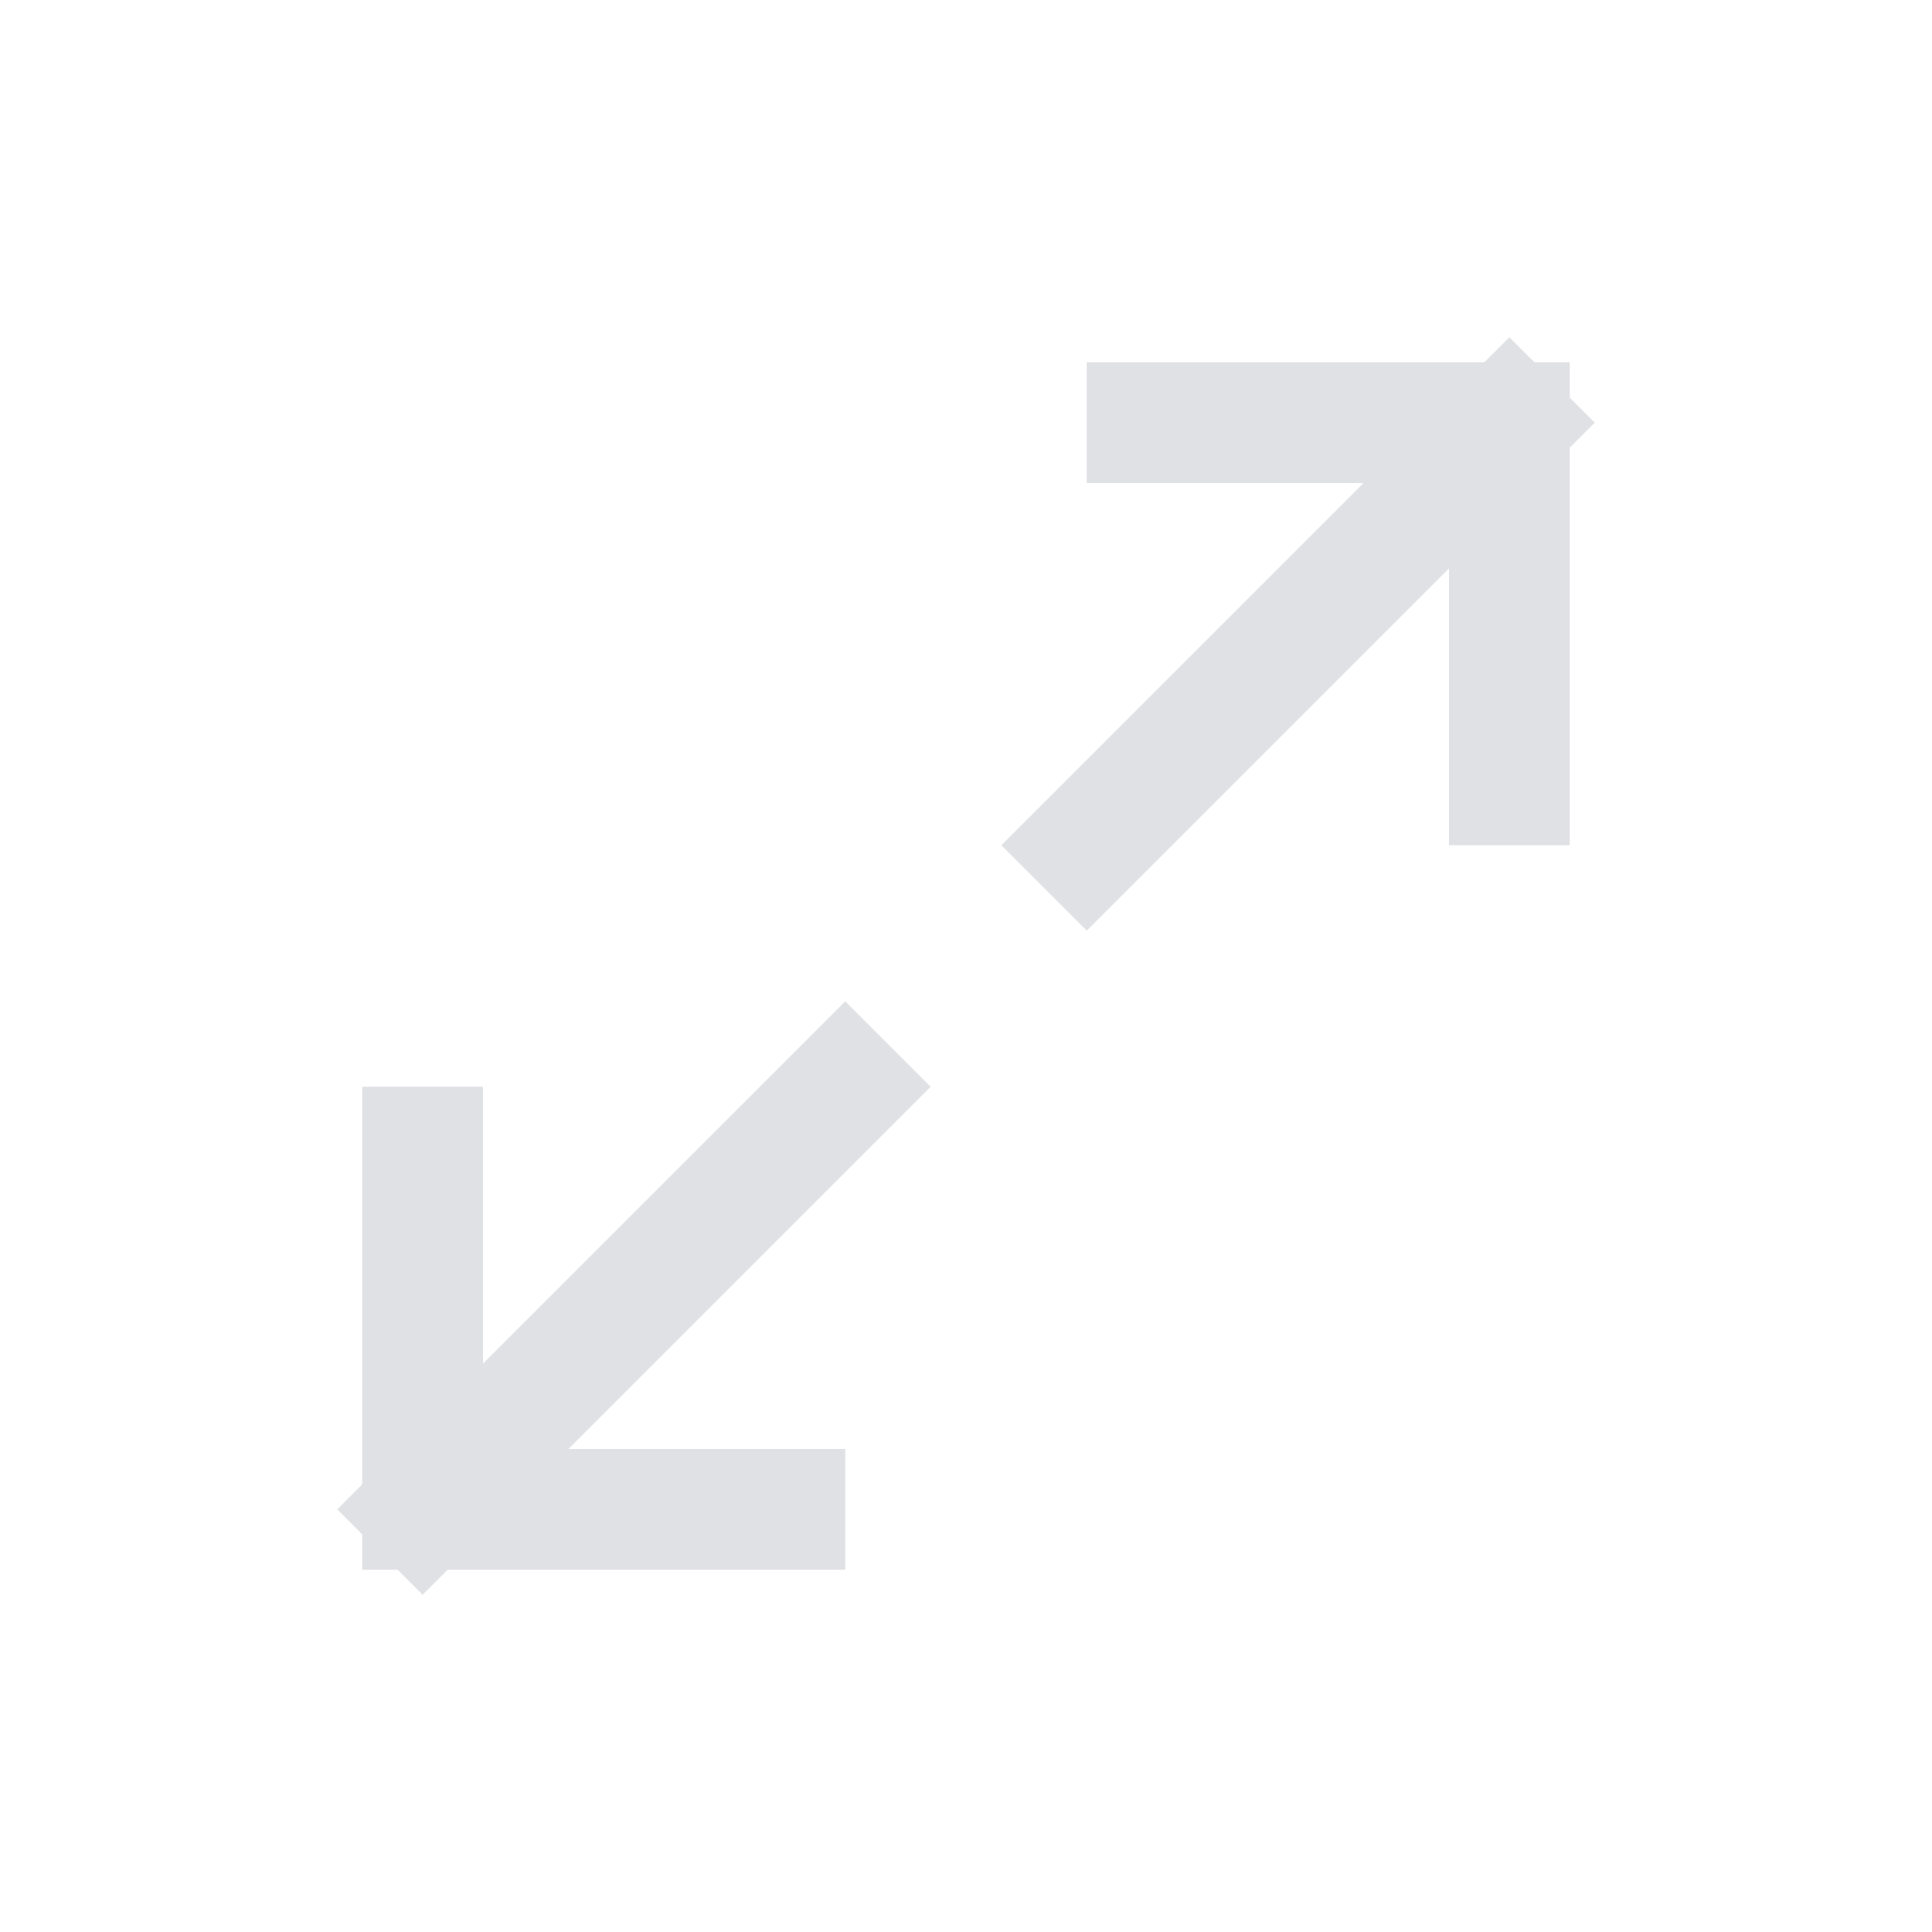 <svg width="16" height="16" viewBox="0 0 16 16" fill="none" xmlns="http://www.w3.org/2000/svg">
<path d="M9 7L12.5 3.5M12.5 3.5H9.5M12.5 3.5V6.5" stroke="#E0E1E4" stroke-linecap="square"/>
<path d="M7 9L3.5 12.5M3.5 12.5V9.5M3.5 12.5H6.5" stroke="#E0E1E4" stroke-linecap="square"/>
</svg>
